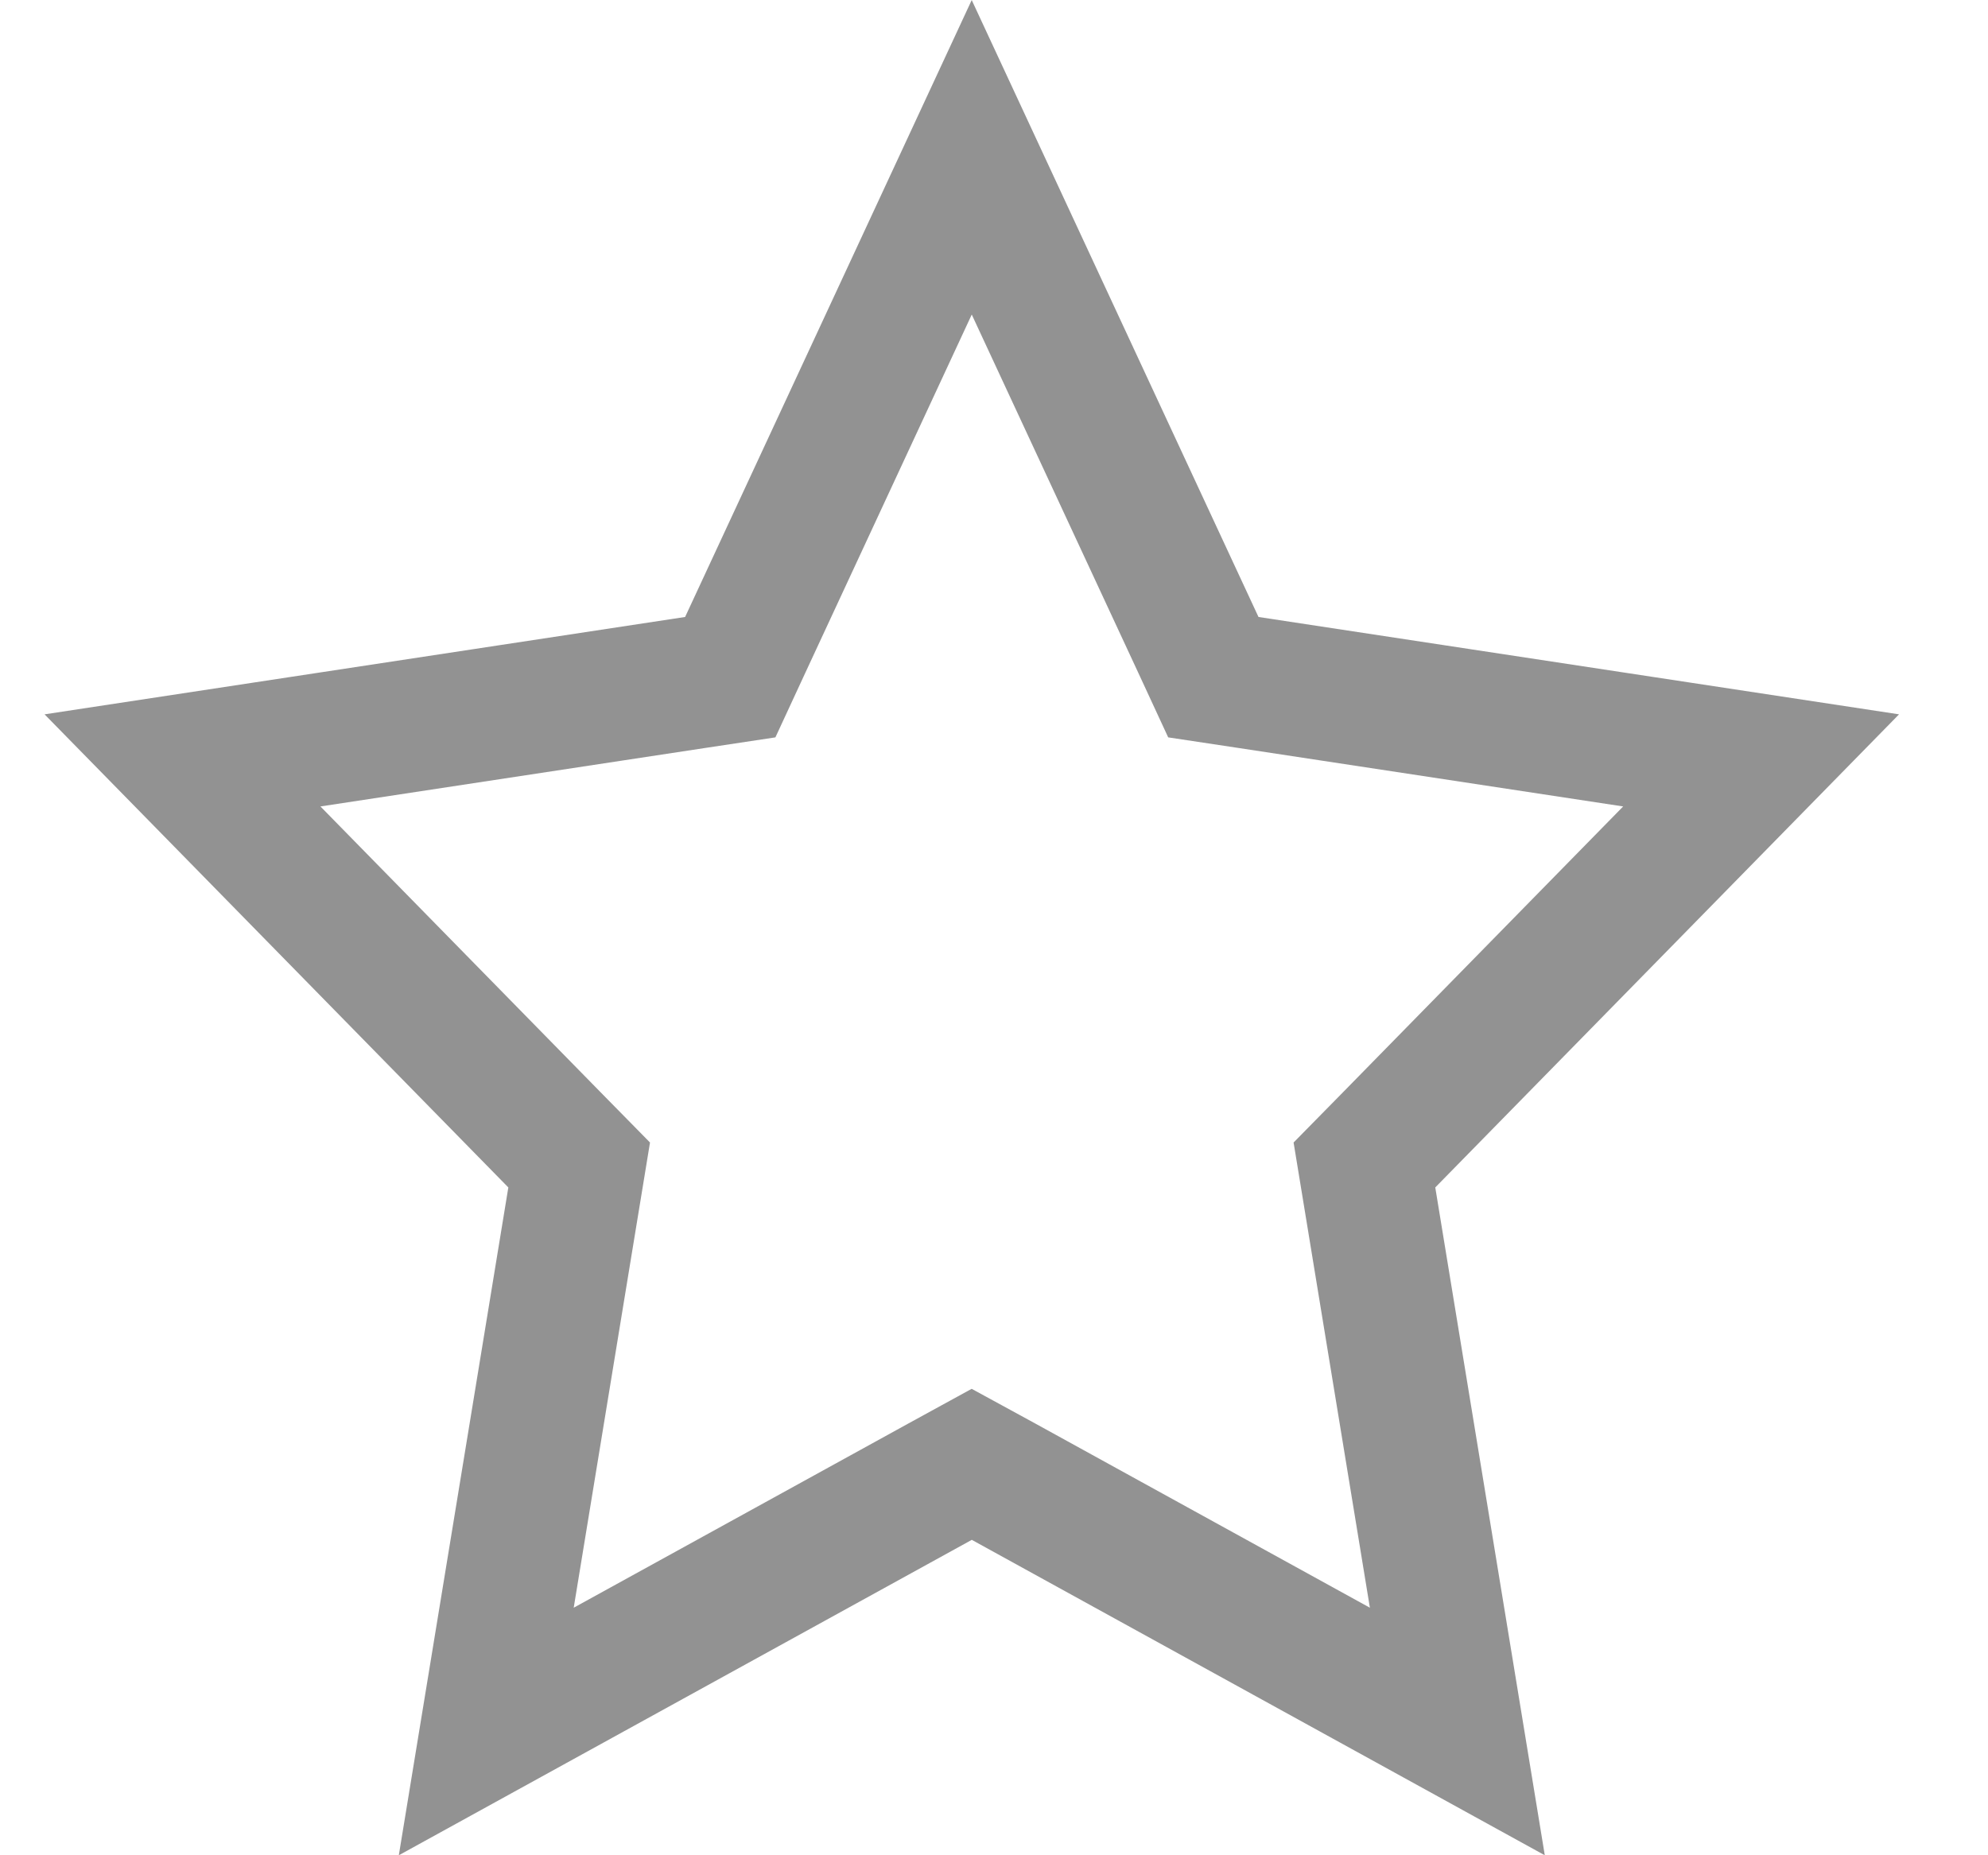 <svg width="15" height="14" viewBox="0 0 15 14" fill="none" xmlns="http://www.w3.org/2000/svg">
<path d="M10.336 9.041L10.996 13.066L7.574 11.182L7.332 11.05L7.091 11.182L3.669 13.066L4.329 9.041L4.37 8.791L4.192 8.61L1.377 5.738L5.245 5.15L5.51 5.11L5.623 4.866L7.332 1.187L9.042 4.866L9.155 5.11L9.42 5.15L13.288 5.738L10.473 8.61L10.295 8.791L10.336 9.041Z" stroke="#929292"/>
</svg>
